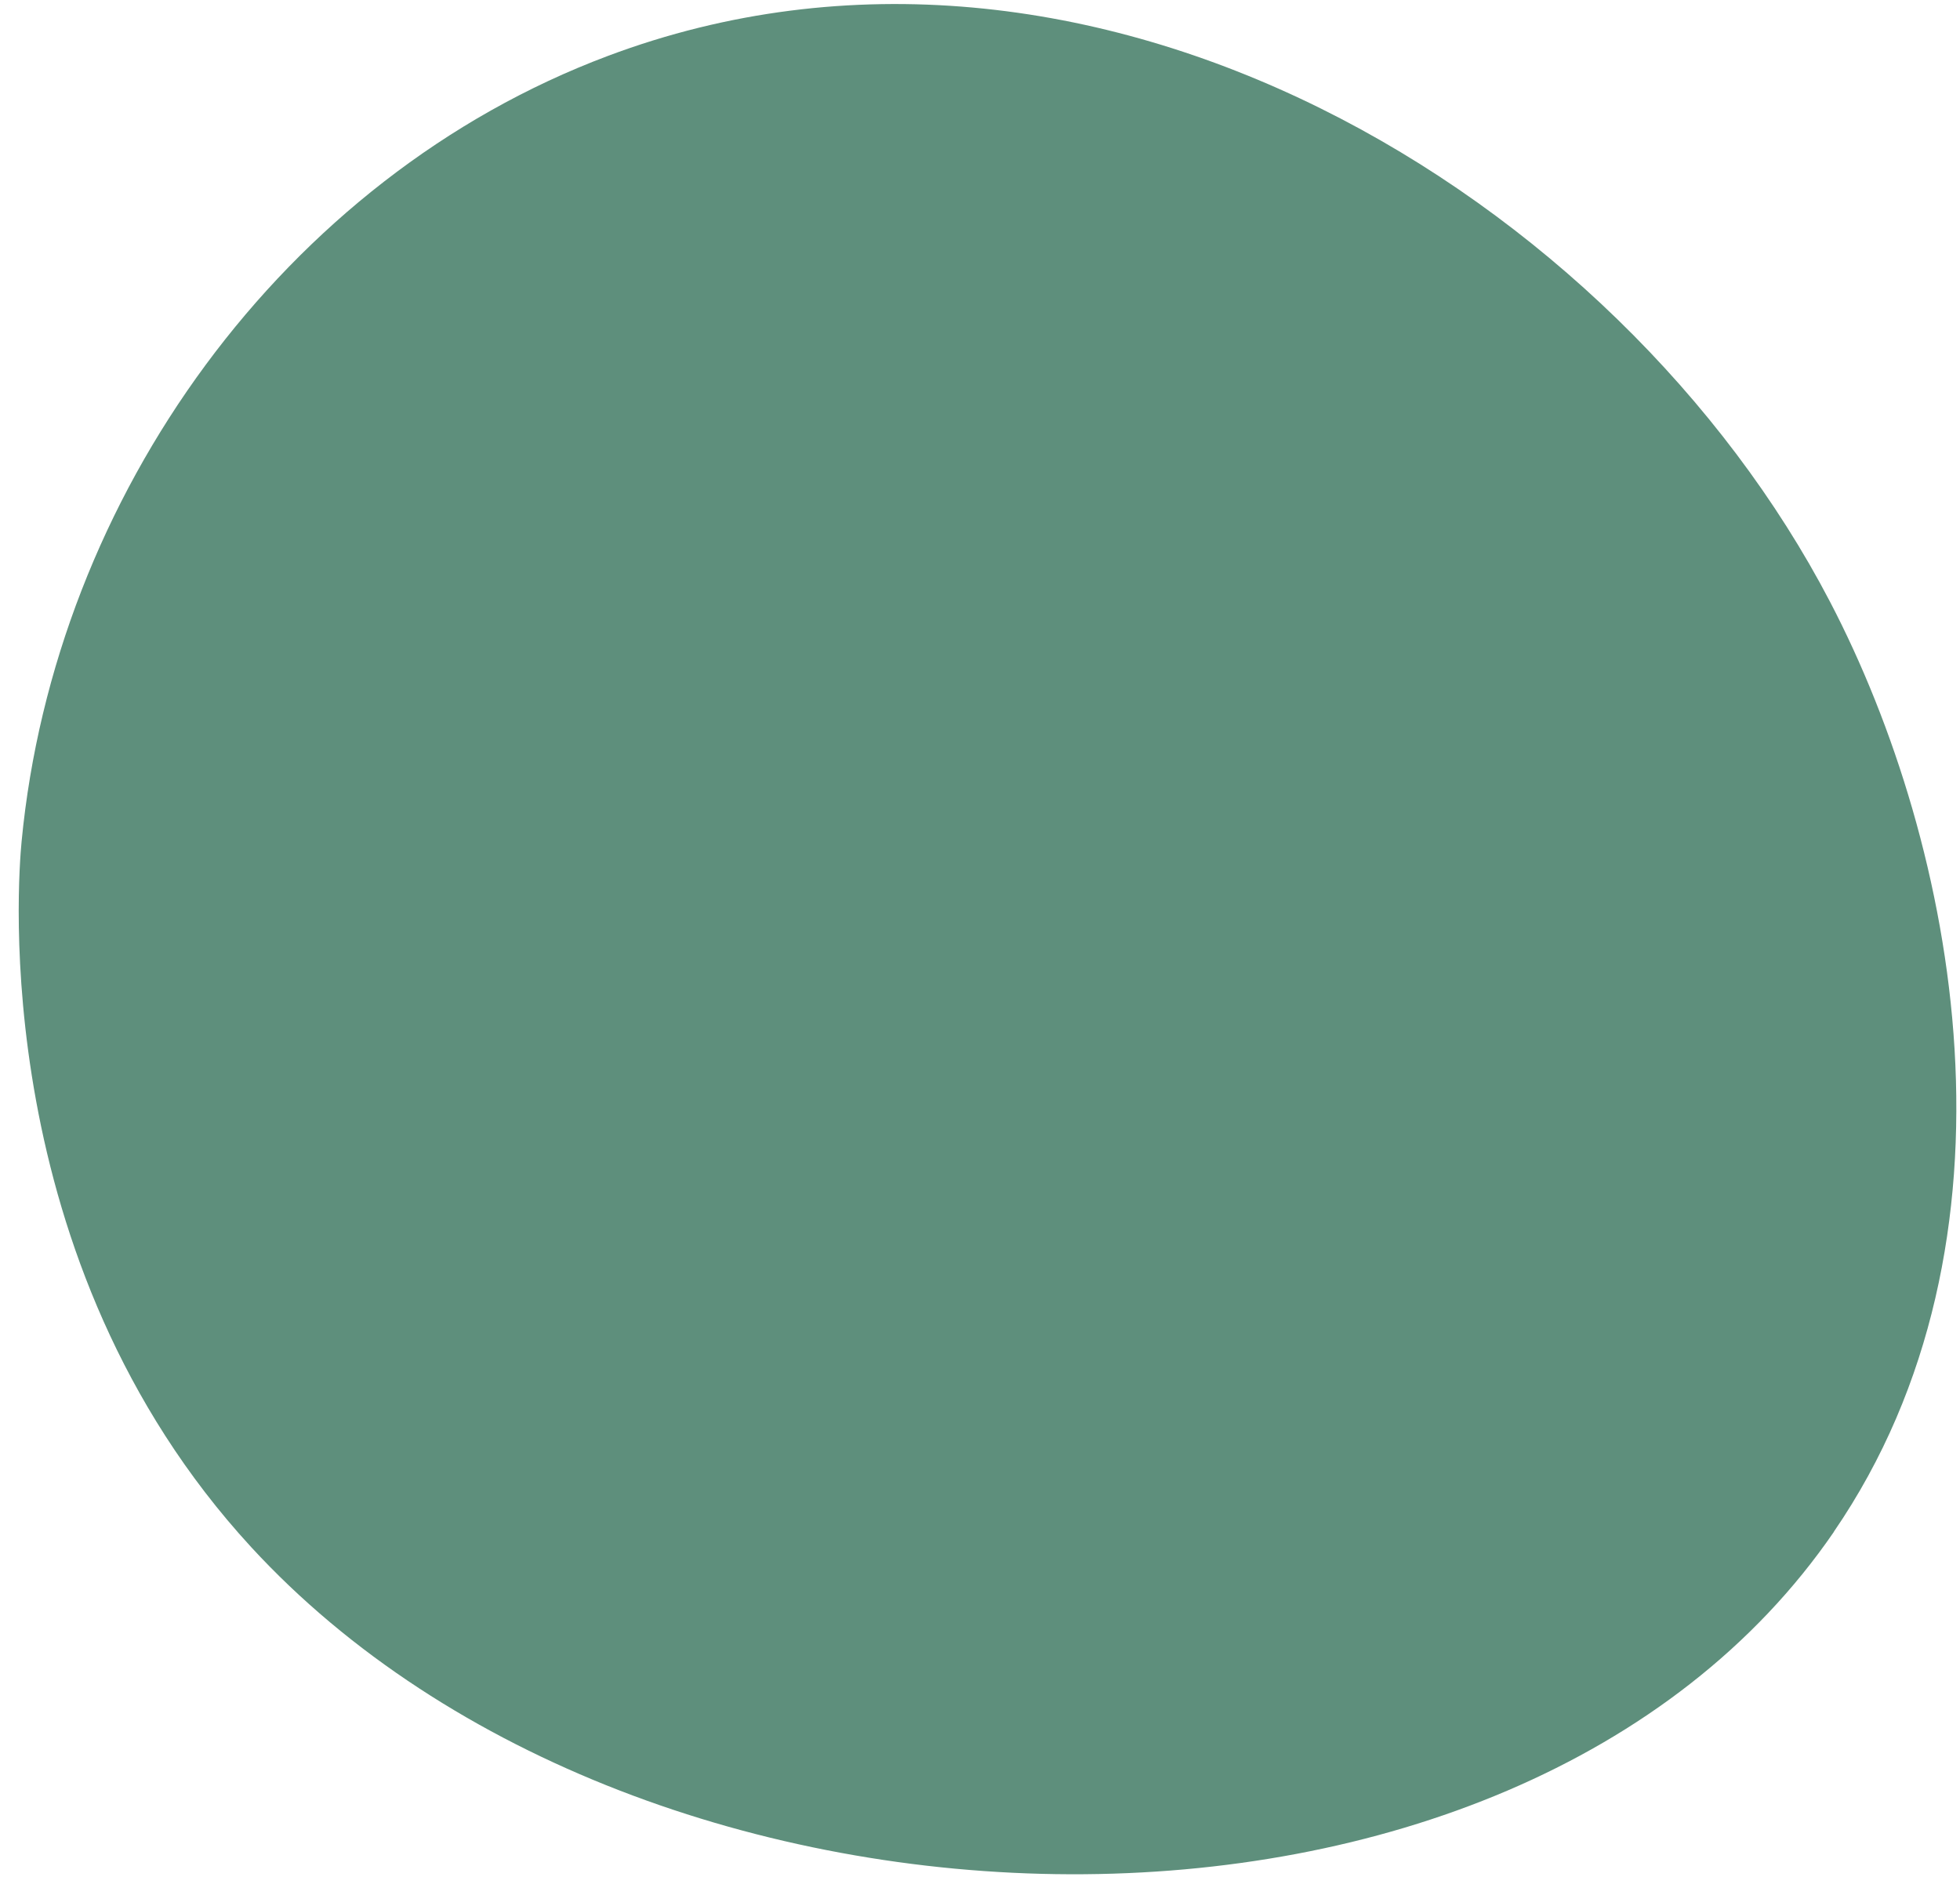 <svg width="90" height="87" viewBox="0 0 90 87" fill="none" xmlns="http://www.w3.org/2000/svg">
<path d="M84.206 70.334C93.373 56.968 89.883 38.841 84.028 27.624C74.283 8.942 50.071 -5.754 27.907 2.57C13.04 8.151 2.508 22.796 0.992 38.635C0.826 40.356 -0.58 57.871 11.529 71.033C29.588 90.663 69.556 91.706 84.209 70.338L84.206 70.334Z" fill="#5E8F7C"/>
</svg>
